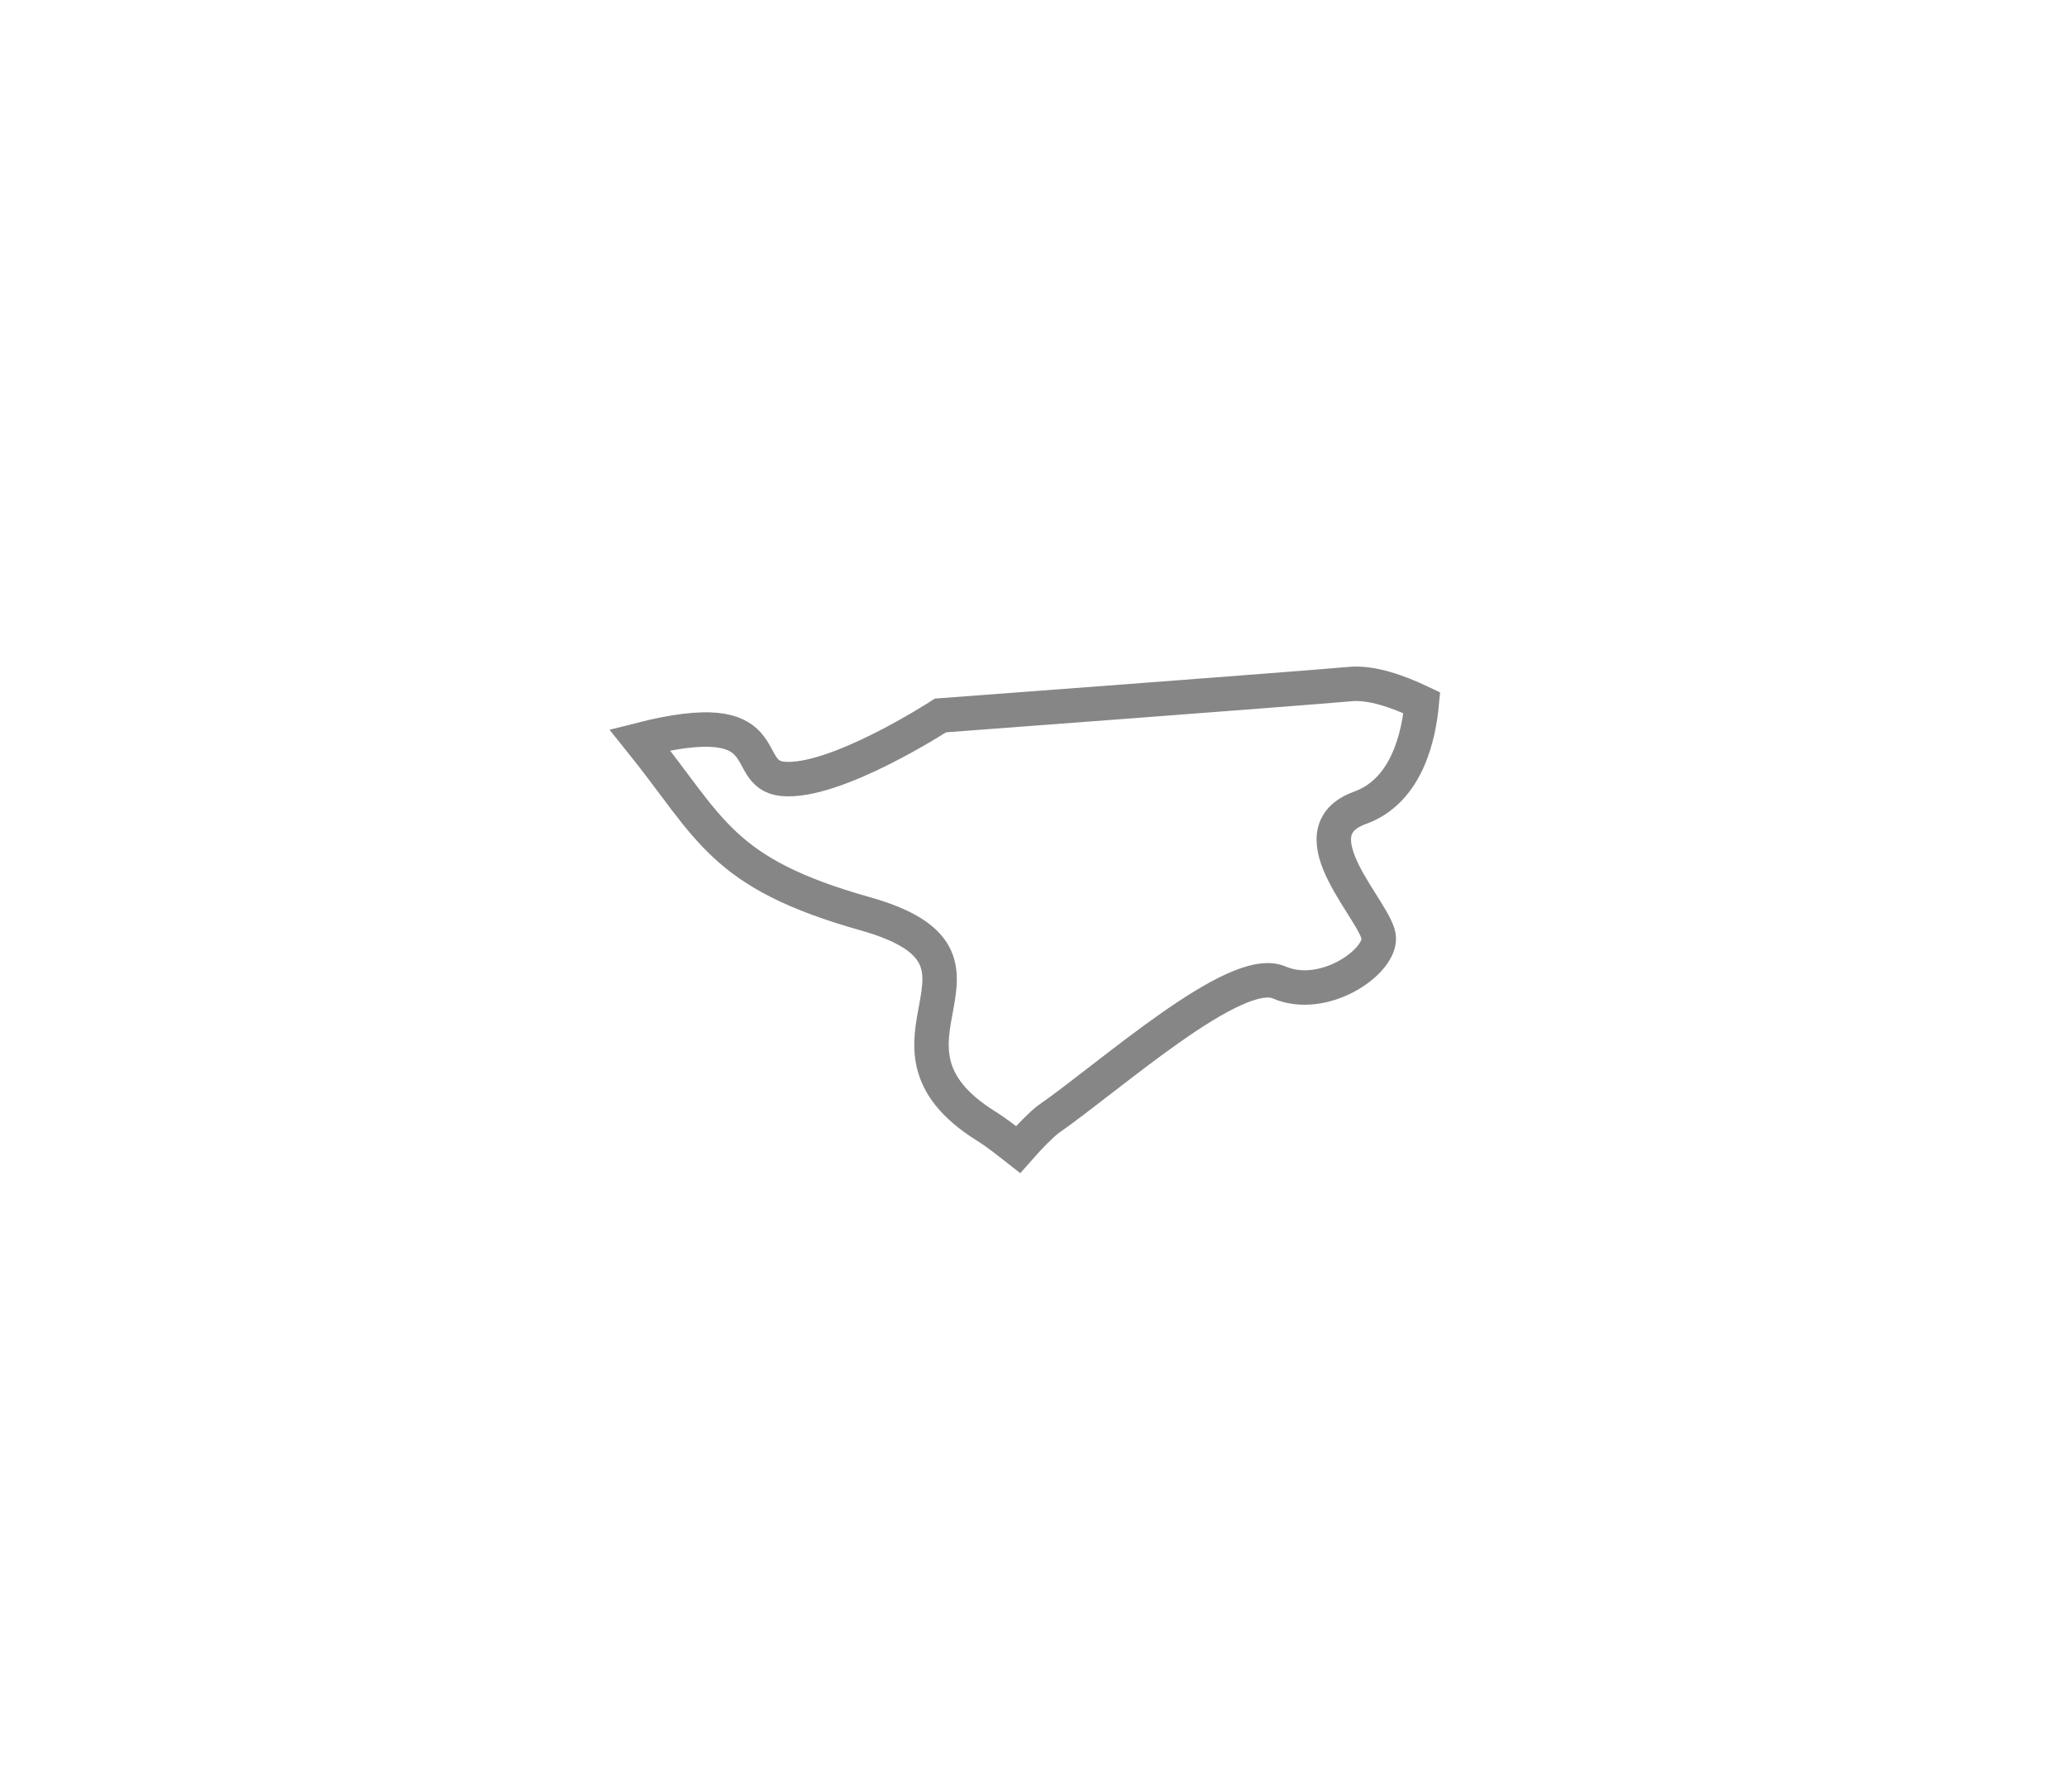<svg width="15" height="13" viewBox="0 0 15 13" fill="none" xmlns="http://www.w3.org/2000/svg">
<g filter="url(#filter0_d_877_3228)">
<path fill-rule="evenodd" clip-rule="evenodd" d="M7.605 6.123C8.059 5.808 8.965 4.991 9.282 5.128C9.599 5.265 10.006 4.991 10.006 4.81C10.006 4.63 9.372 4.04 9.87 3.861C10.212 3.737 10.296 3.338 10.318 3.099C10.138 3.013 9.95 2.95 9.802 2.963C9.383 3 6.825 3.191 6.825 3.191C6.825 3.191 6.059 3.689 5.678 3.651C5.357 3.617 5.676 3.105 4.643 3.368C5.161 4.012 5.228 4.334 6.279 4.63C7.456 4.962 6.189 5.565 7.154 6.169C7.245 6.226 7.315 6.284 7.388 6.341C7.476 6.241 7.555 6.162 7.605 6.123Z" fill="white"/>
<path fill-rule="evenodd" clip-rule="evenodd" d="M7.605 6.123C8.059 5.808 8.965 4.991 9.282 5.128C9.599 5.265 10.006 4.991 10.006 4.81C10.006 4.63 9.372 4.04 9.87 3.861C10.212 3.737 10.296 3.338 10.318 3.099C10.138 3.013 9.95 2.95 9.802 2.963C9.383 3 6.825 3.191 6.825 3.191C6.825 3.191 6.059 3.689 5.678 3.651C5.357 3.617 5.676 3.105 4.643 3.368C5.161 4.012 5.228 4.334 6.279 4.63C7.456 4.962 6.189 5.565 7.154 6.169C7.245 6.226 7.315 6.284 7.388 6.341C7.476 6.241 7.555 6.162 7.605 6.123Z" stroke="#868686" stroke-width="0.25"/>
</g>
<defs>
<filter id="filter0_d_877_3228" x="0.424" y="0.836" width="14.025" height="11.675" filterUnits="userSpaceOnUse" color-interpolation-filters="sRGB">
<feFlood flood-opacity="0" result="BackgroundImageFix"/>
<feColorMatrix in="SourceAlpha" type="matrix" values="0 0 0 0 0 0 0 0 0 0 0 0 0 0 0 0 0 0 127 0" result="hardAlpha"/>
<feOffset dy="2"/>
<feGaussianBlur stdDeviation="2"/>
<feColorMatrix type="matrix" values="0 0 0 0 0 0 0 0 0 0 0 0 0 0 0 0 0 0 0.01 0"/>
<feBlend mode="normal" in2="BackgroundImageFix" result="effect1_dropShadow_877_3228"/>
<feBlend mode="normal" in="SourceGraphic" in2="effect1_dropShadow_877_3228" result="shape"/>
</filter>
</defs>
</svg>
